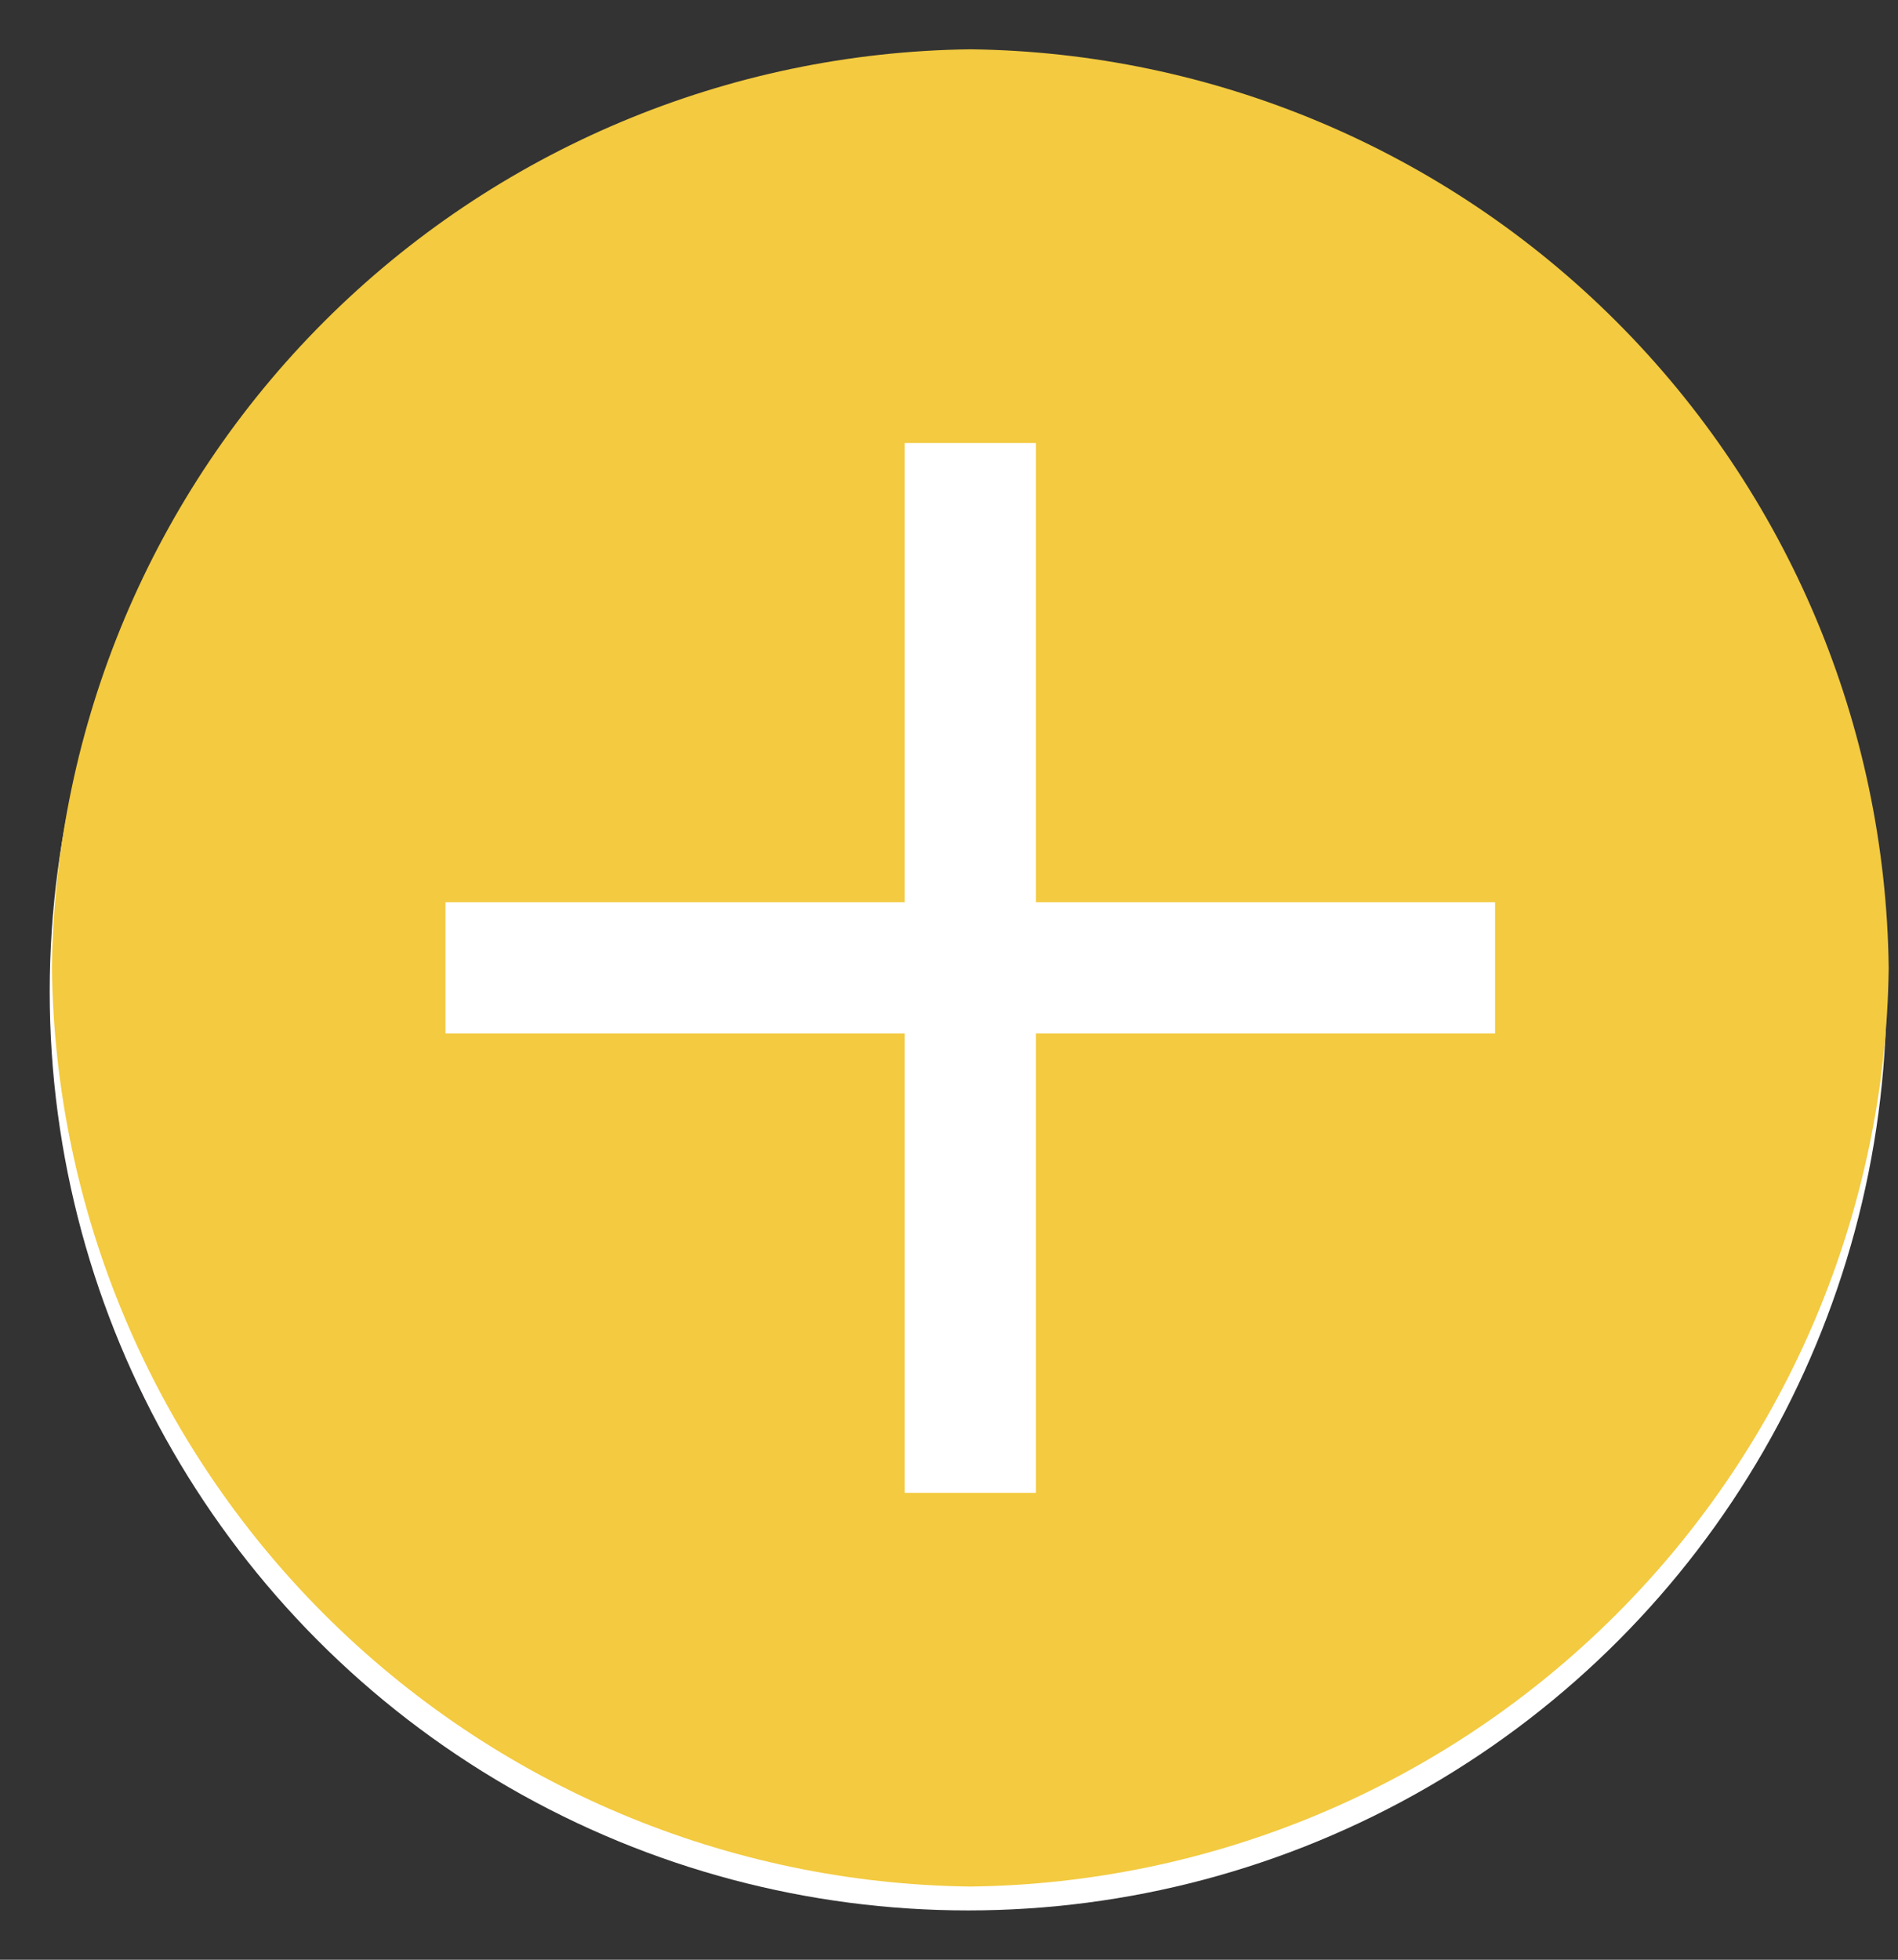 <svg width="31" height="32" viewBox="0 0 31 32" fill="none" xmlns="http://www.w3.org/2000/svg">
<rect x="0" y="0" width="31" height="32" fill="#333333" stroke="none"/>
<circle cx="15.812" cy="16.195" r="15" fill="white"/>
<path d="M15.848 0.805C11.884 0.853 8.097 2.448 5.294 5.251C2.491 8.054 0.895 11.841 0.848 15.805C0.895 19.768 2.491 23.556 5.294 26.358C8.097 29.161 11.884 30.757 15.848 30.805C19.811 30.757 23.599 29.161 26.401 26.358C29.204 23.556 30.8 19.768 30.848 15.805C30.8 11.841 29.204 8.054 26.401 5.251C23.599 2.448 19.811 0.853 15.848 0.805ZM24.419 16.876H16.919V24.376H14.776V16.876H7.276V14.733H14.776V7.233H16.919V14.733H24.419V16.876Z" fill="#F3CA40"/>
</svg>

